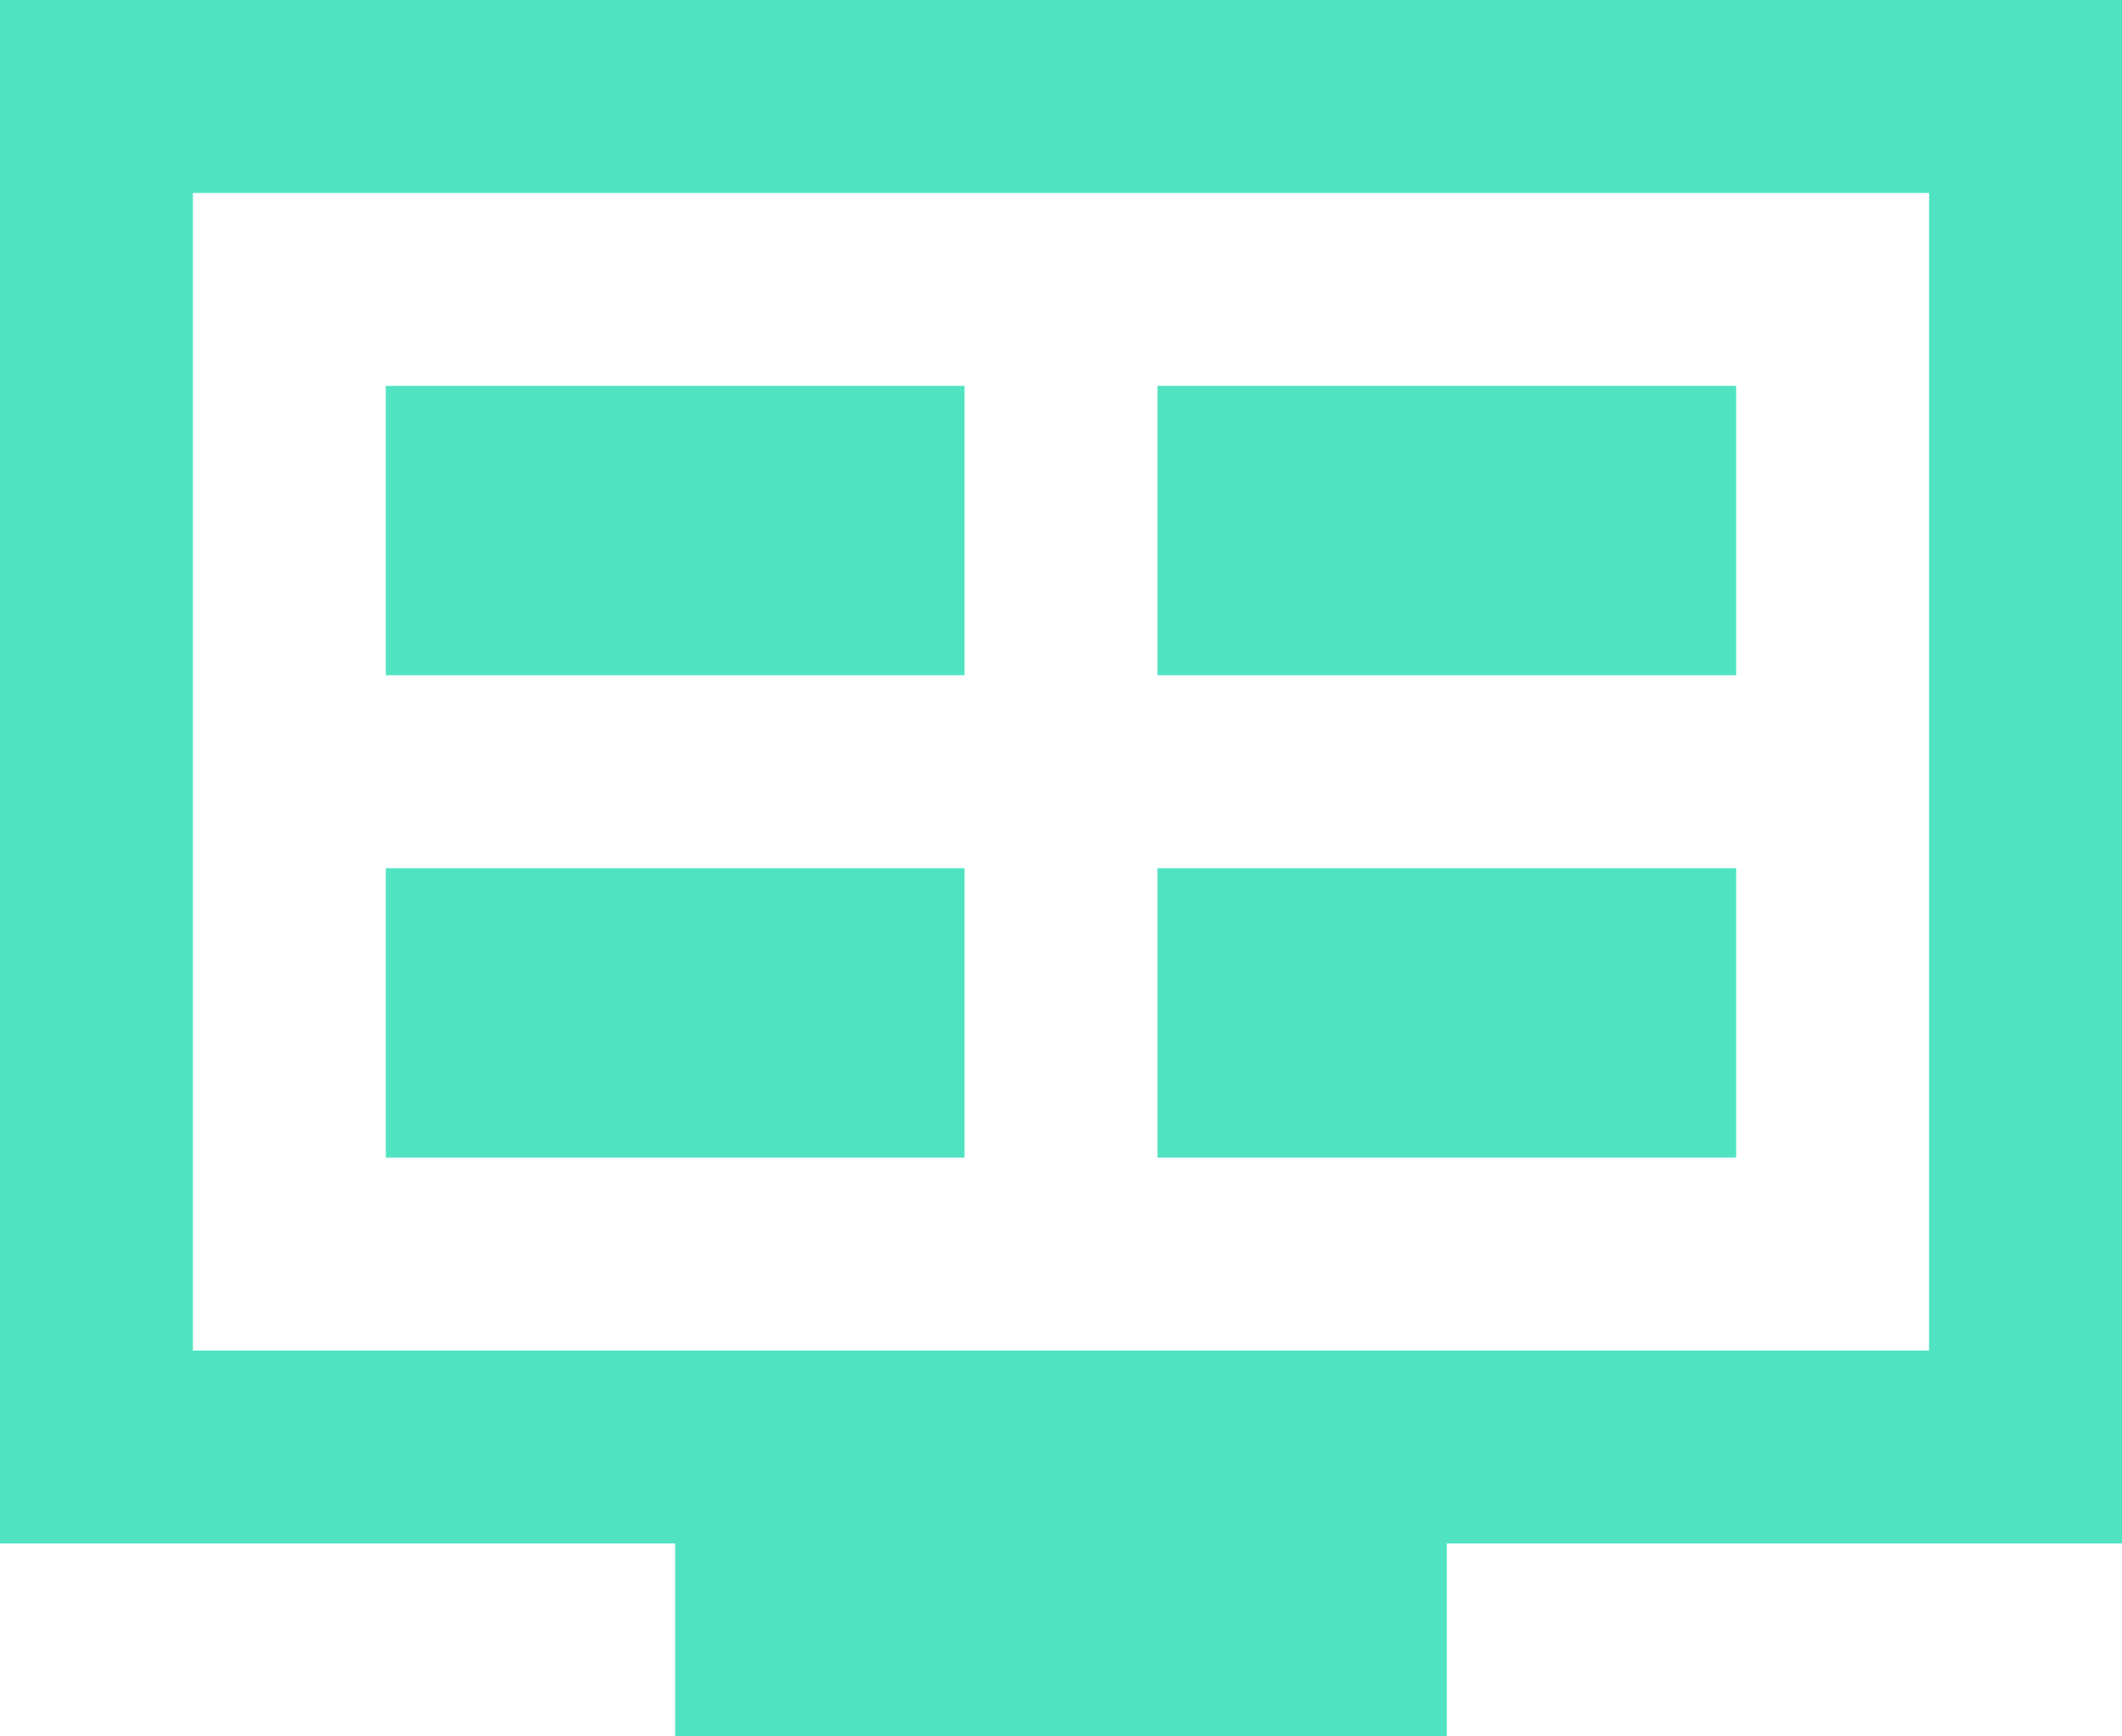 <?xml version="1.0" encoding="UTF-8"?>
<svg width="22px" height="18px" viewBox="0 0 22 18" version="1.1" xmlns="http://www.w3.org/2000/svg" xmlns:xlink="http://www.w3.org/1999/xlink">
    <!-- Generator: Sketch 55.2 (78181) - https://sketchapp.com -->
    <title>wireframing</title>
    <desc>Created with Sketch.</desc>
    <g id="Home" stroke="none" stroke-width="1" fill="none" fill-rule="evenodd">
        <g transform="translate(-559, -2000)" fill="#50E3C2" fill-rule="nonzero" id="Skills">
            <g transform="translate(0, 1612)">
                <g id="Tools-Grouping" transform="translate(182, 345)">
                    <g id="Middle-Icons" transform="translate(376, 0)">
                        <path d="M1,43 L1,59 L8,59 L8,61 L16,61 L16,59 L23,59 L23,43 L1,43 Z M3,45 L21,45 L21,57 L3,57 L3,45 Z M5,47 L5,50 L11,50 L11,47 L5,47 Z M13,47 L13,50 L19,50 L19,47 L13,47 Z M5,52 L5,55 L11,55 L11,52 L5,52 Z M13,52 L13,55 L19,55 L19,52 L13,52 Z" id="wireframing"></path>
                    </g>
                </g>
            </g>
        </g>
    </g>
</svg>